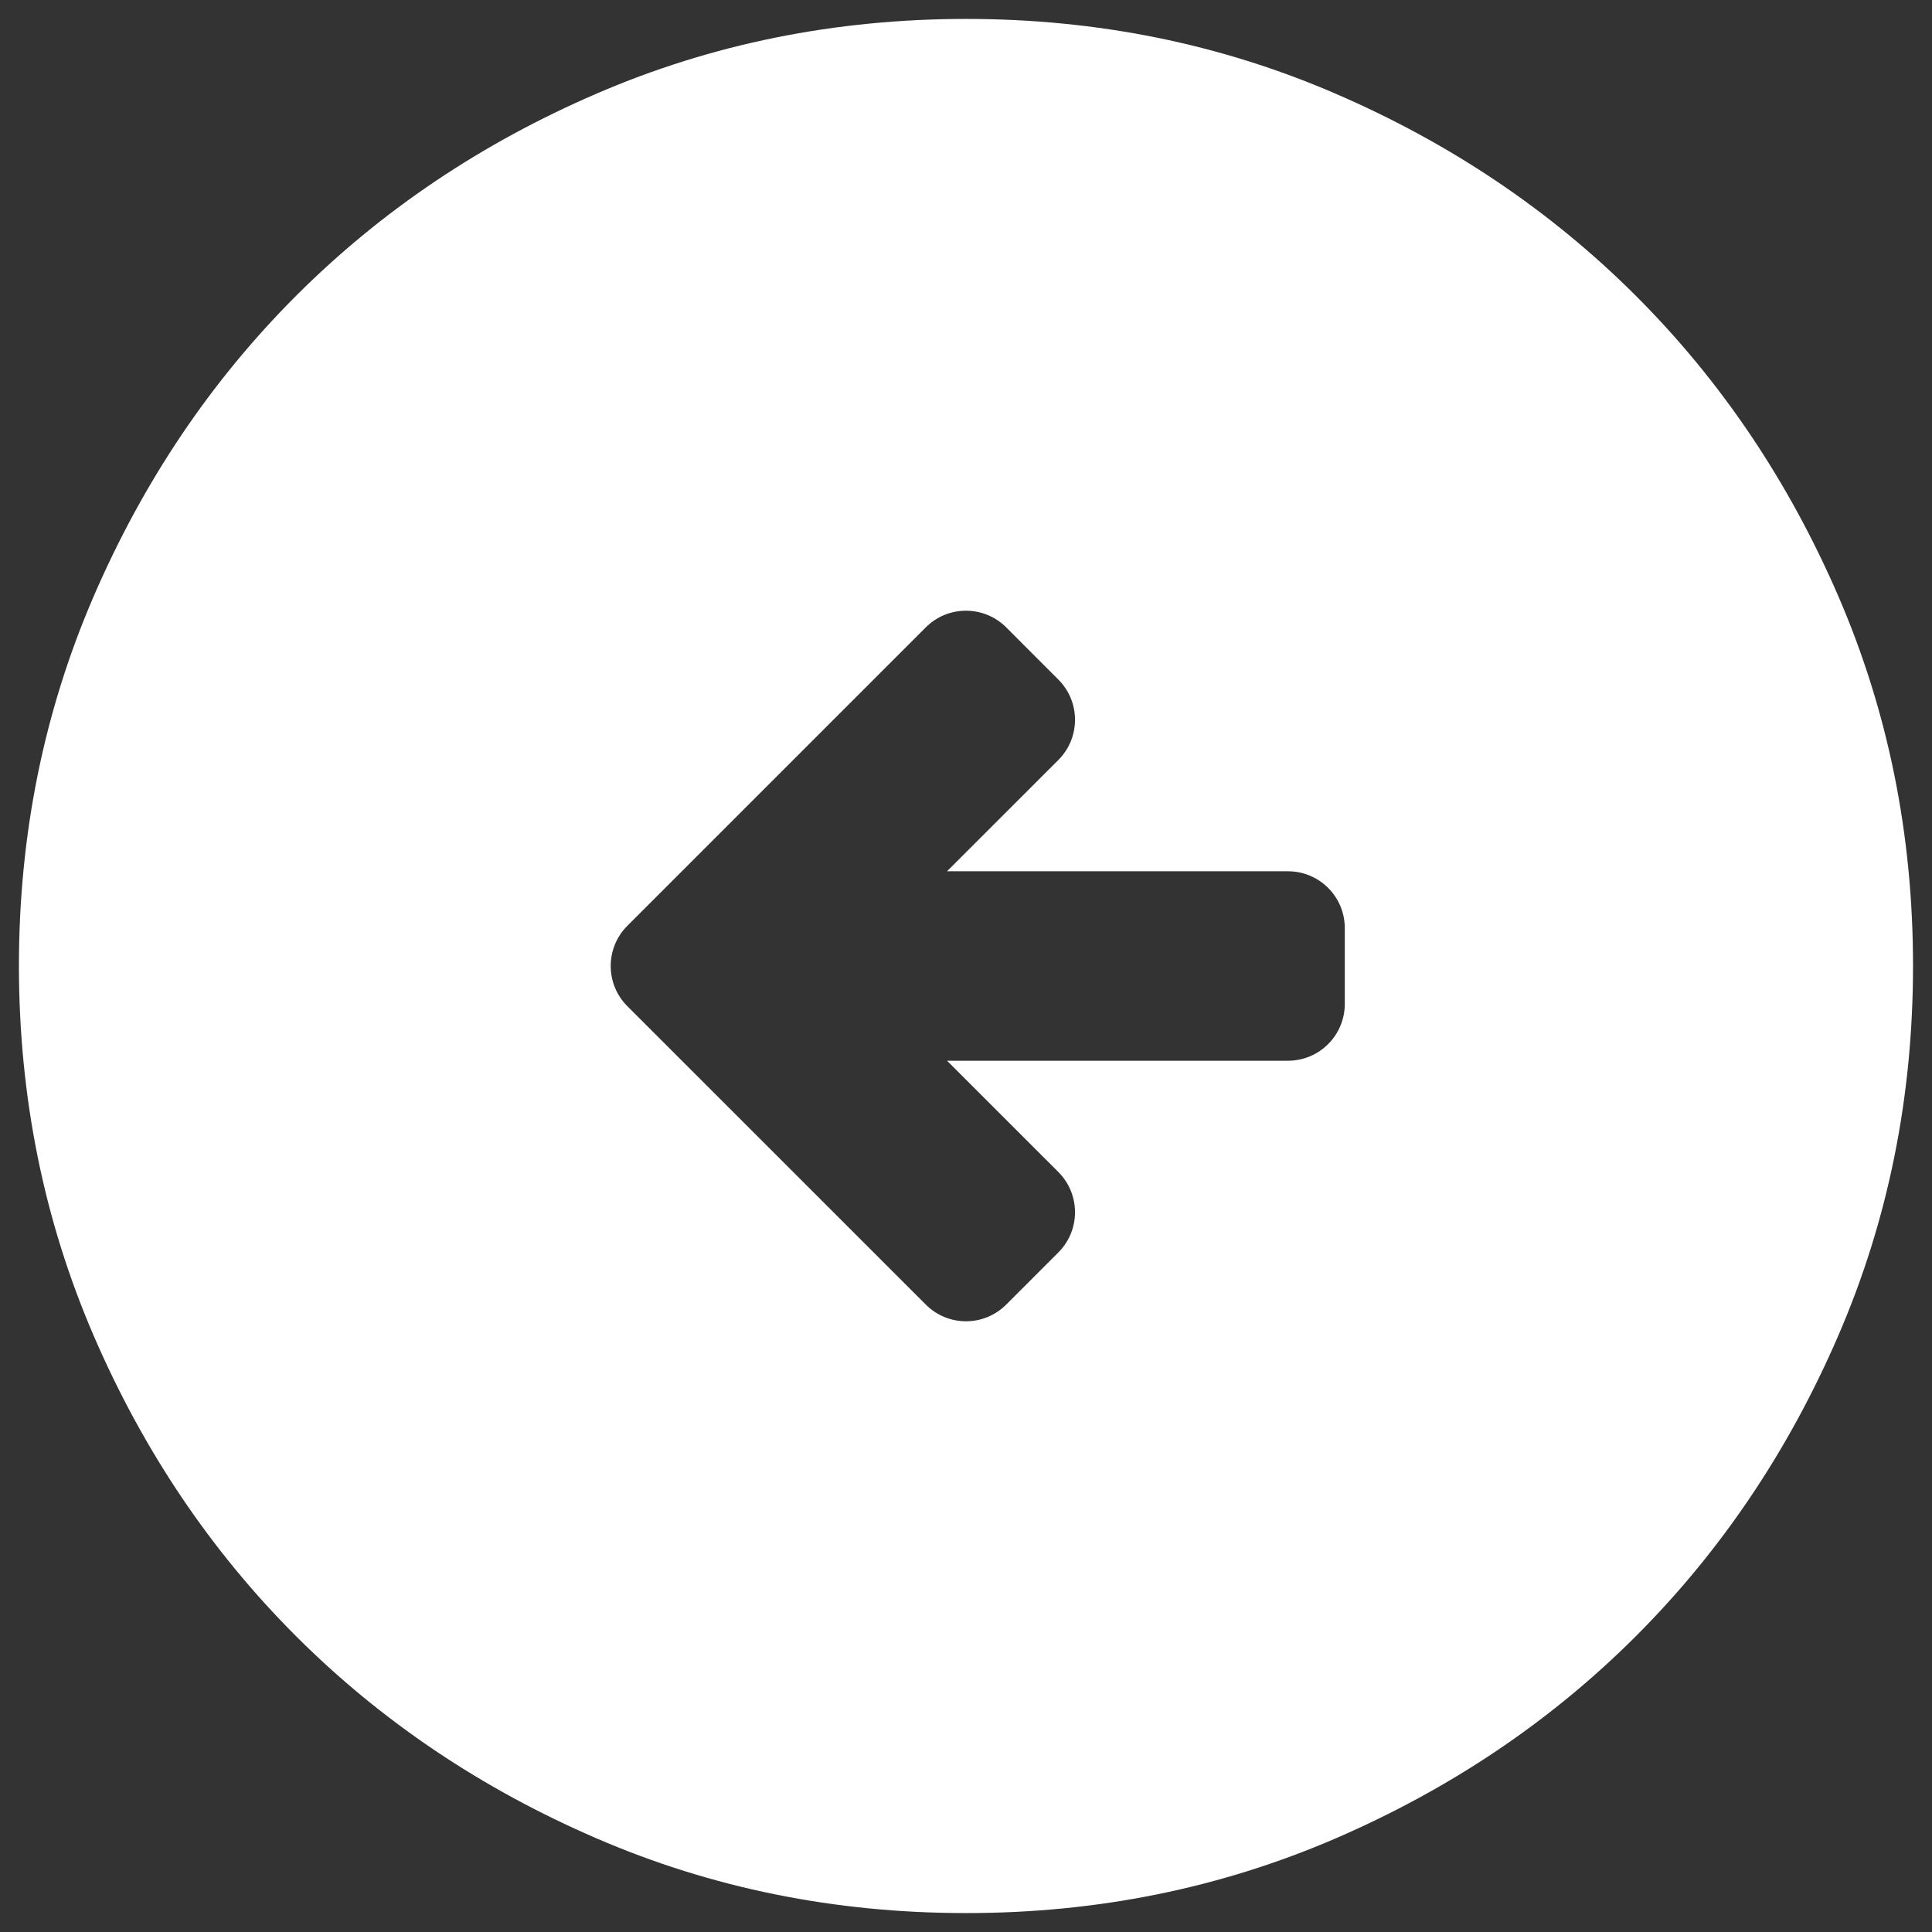 <svg width="34" height="34" viewBox="0 0 34 34" fill="none" xmlns="http://www.w3.org/2000/svg">
<rect x="0" y="0" width="34" height="34" fill="#333333" stroke="none"/>
<path d="M16.293 22.959C16.683 23.35 17.316 23.35 17.707 22.959L18.626 22.04C19.016 21.65 19.016 21.017 18.626 20.626L16.666 18.667H22.666C23.219 18.667 23.666 18.219 23.666 17.667V16.333C23.666 15.781 23.219 15.333 22.666 15.333H16.666L18.626 13.374C19.016 12.983 19.016 12.35 18.626 11.96L17.707 11.04C17.316 10.65 16.683 10.65 16.293 11.04L11.04 16.293C10.65 16.683 10.65 17.317 11.04 17.707L16.293 22.959ZM17 33.667C14.694 33.667 12.527 33.229 10.5 32.353C8.472 31.478 6.708 30.291 5.208 28.792C3.708 27.292 2.521 25.528 1.646 23.5C0.772 21.472 0.334 19.305 0.333 17C0.333 14.694 0.771 12.528 1.646 10.5C2.522 8.472 3.709 6.708 5.208 5.208C6.708 3.708 8.472 2.521 10.5 1.647C12.527 0.772 14.694 0.334 17 0.333C19.305 0.333 21.472 0.771 23.5 1.647C25.527 2.522 27.291 3.709 28.791 5.208C30.291 6.708 31.479 8.472 32.355 10.5C33.23 12.528 33.667 14.694 33.666 17C33.666 19.305 33.229 21.472 32.353 23.5C31.477 25.528 30.29 27.292 28.791 28.792C27.291 30.292 25.527 31.479 23.5 32.355C21.472 33.23 19.305 33.668 17 33.667Z" fill="white"/>
</svg>
